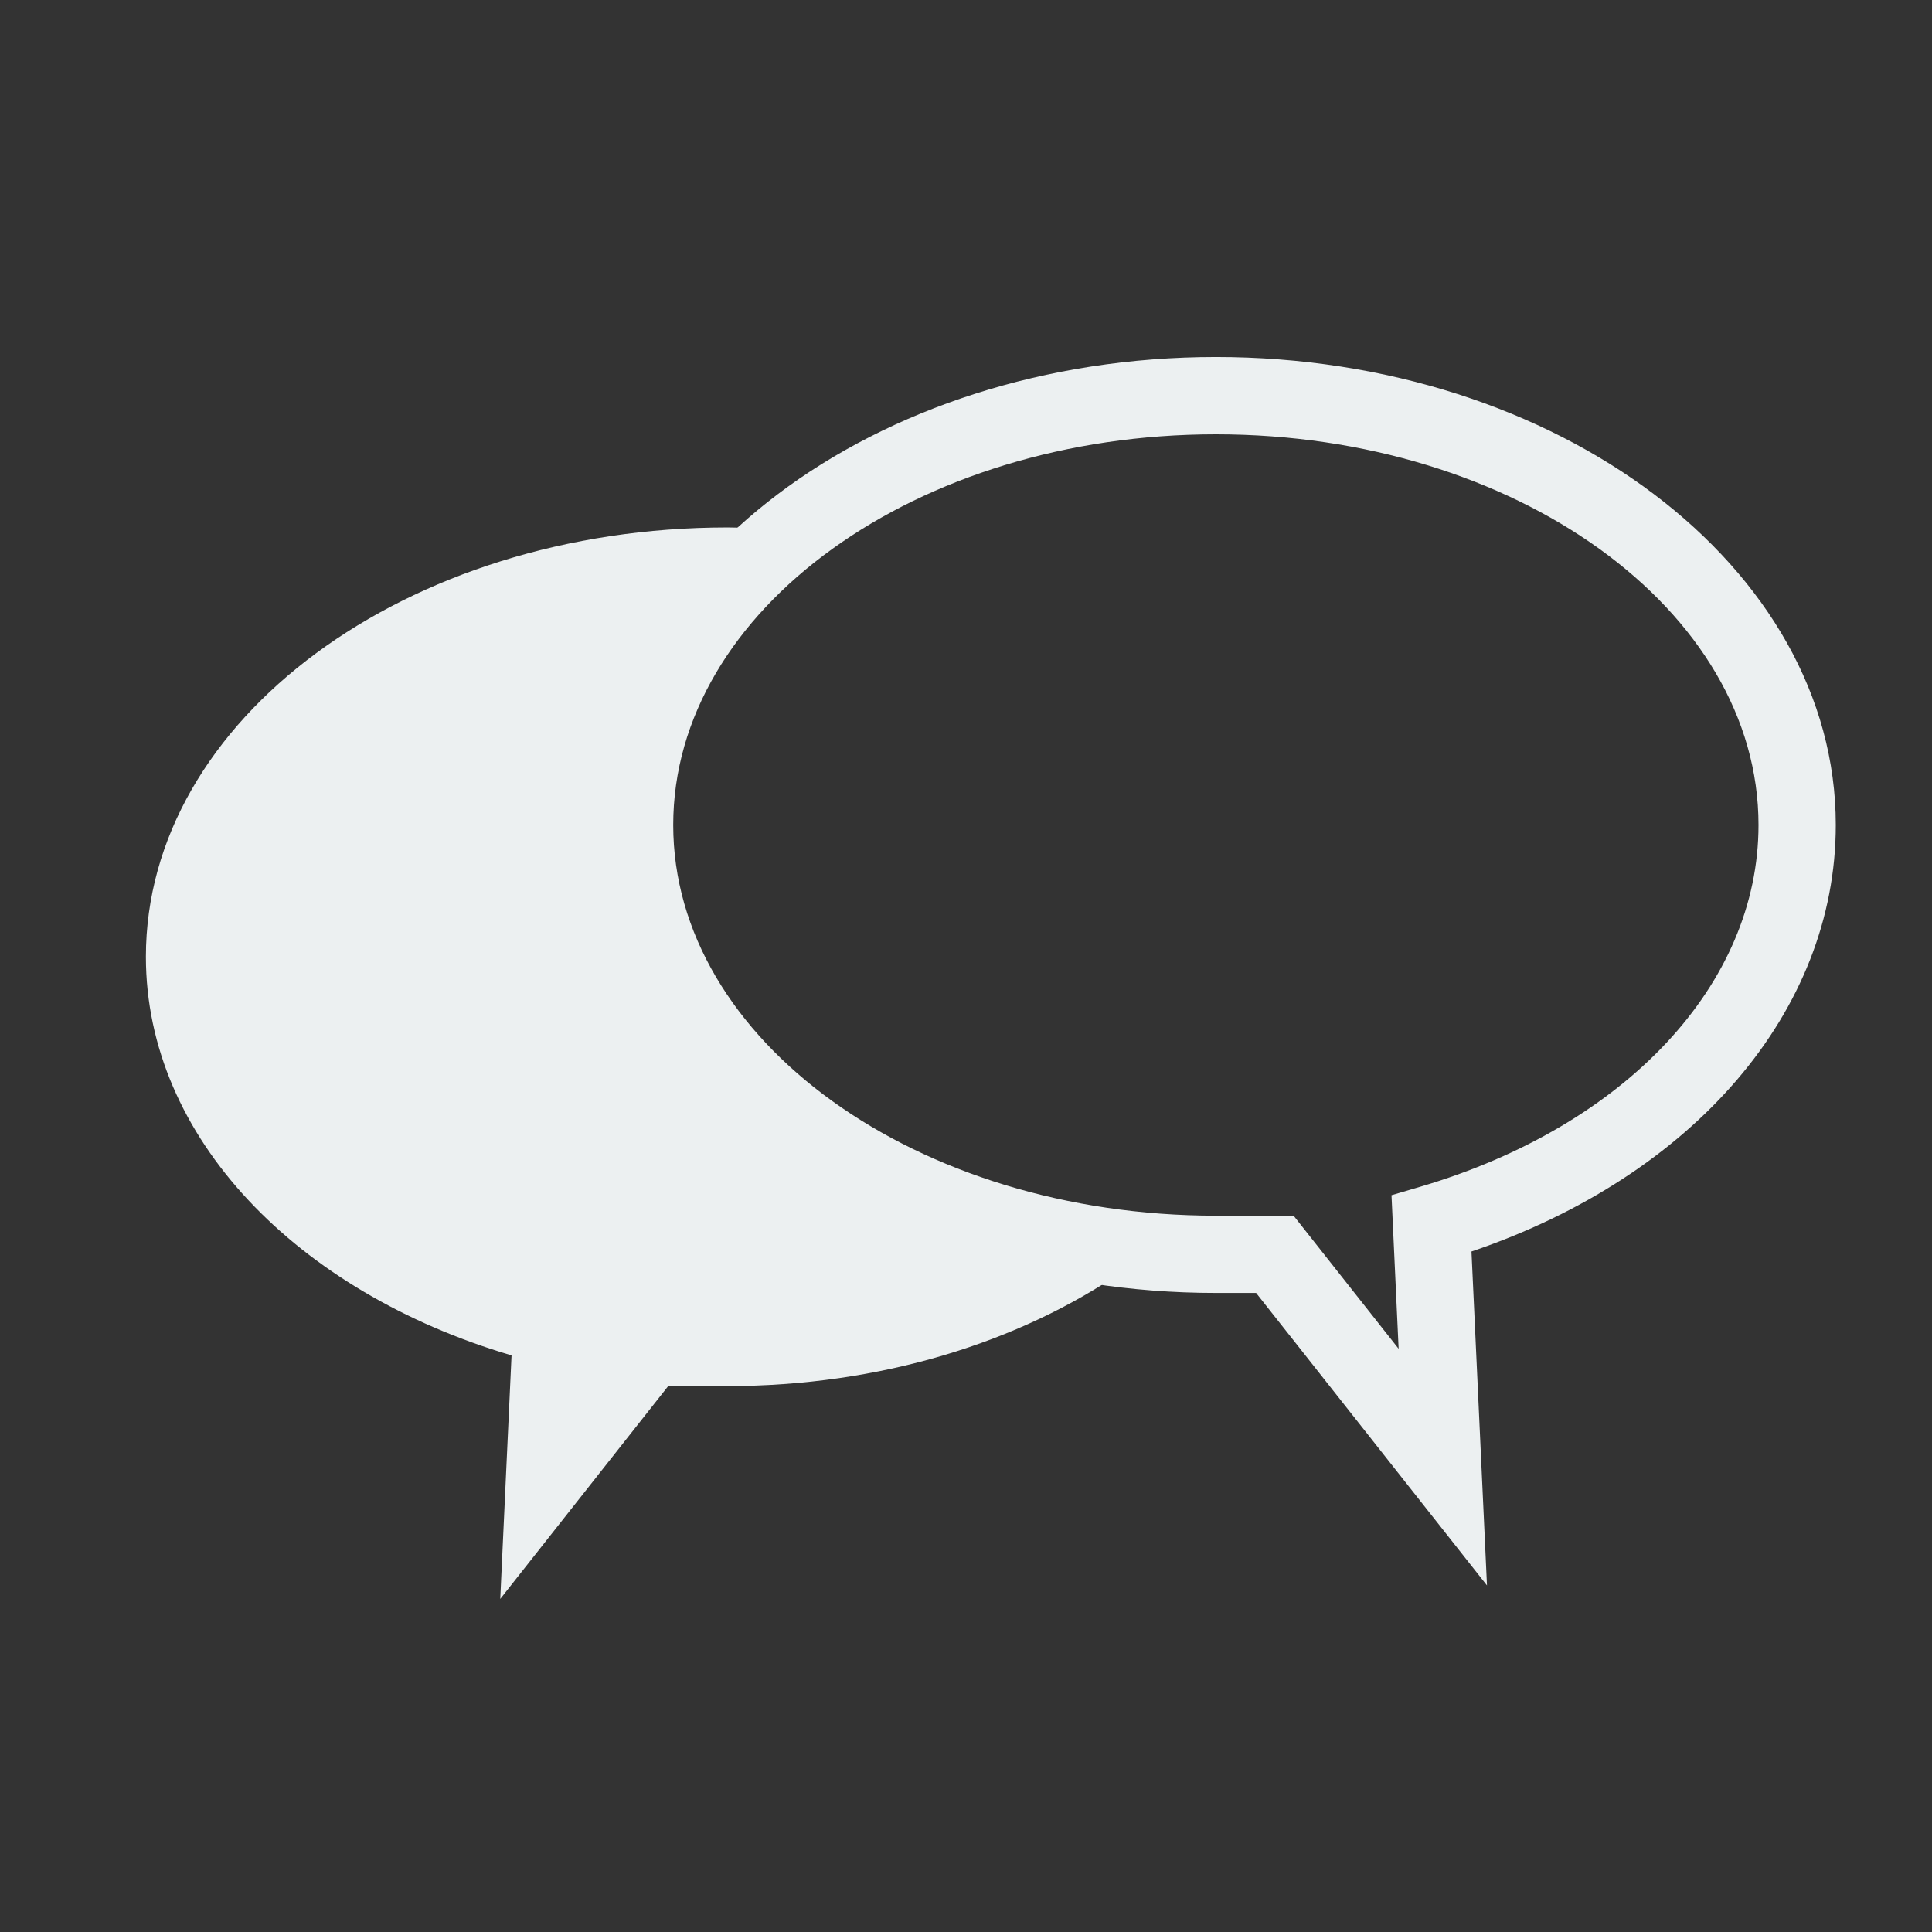 <svg xmlns="http://www.w3.org/2000/svg" xmlns:xlink="http://www.w3.org/1999/xlink" version="1.1" id="Layer_1" x="0px" y="0px" width="100px" height="100px" viewBox="0 0 100 100" enable-background="new 0 0 100 100" xml:space="preserve">
<rect x="0" y="0" width="100" height="100" fill="#333333" stroke="none"/>
<path fill="#ecf0f1" d="M31.805,41.953c0-5.497,2.443-10.57,6.546-14.639c-0.238-0.004-0.474-0.013-0.712-0.013  c-16.615,0-30.087,9.948-30.087,22.221c0,9.36,7.837,17.36,18.926,20.634l-0.585,12.604l8.693-11.016c0,0,1.642,0,3.053,0  c7.925,0,15.129-2.267,20.502-5.965C43.185,63.725,31.805,53.826,31.805,41.953z"/>
<g>
	<path fill="#ecf0f1" d="M76.966,82.062l-11.95-15.139h-2.081c-17.693,0-32.089-10.865-32.089-24.223c0-13.355,14.396-24.221,32.089-24.221   c17.691,0,32.085,10.866,32.085,24.221c0,9.637-7.348,18.172-18.857,22.078L76.966,82.062z M62.935,22.48   c-15.487,0-28.089,9.071-28.089,20.221c0,11.15,12.602,20.223,28.089,20.223h4.021l5.437,6.889l-0.369-7.949l1.504-0.443   C84.153,58.281,91.02,50.934,91.02,42.701C91.02,31.551,78.421,22.48,62.935,22.48z"/>
</g>
</svg>